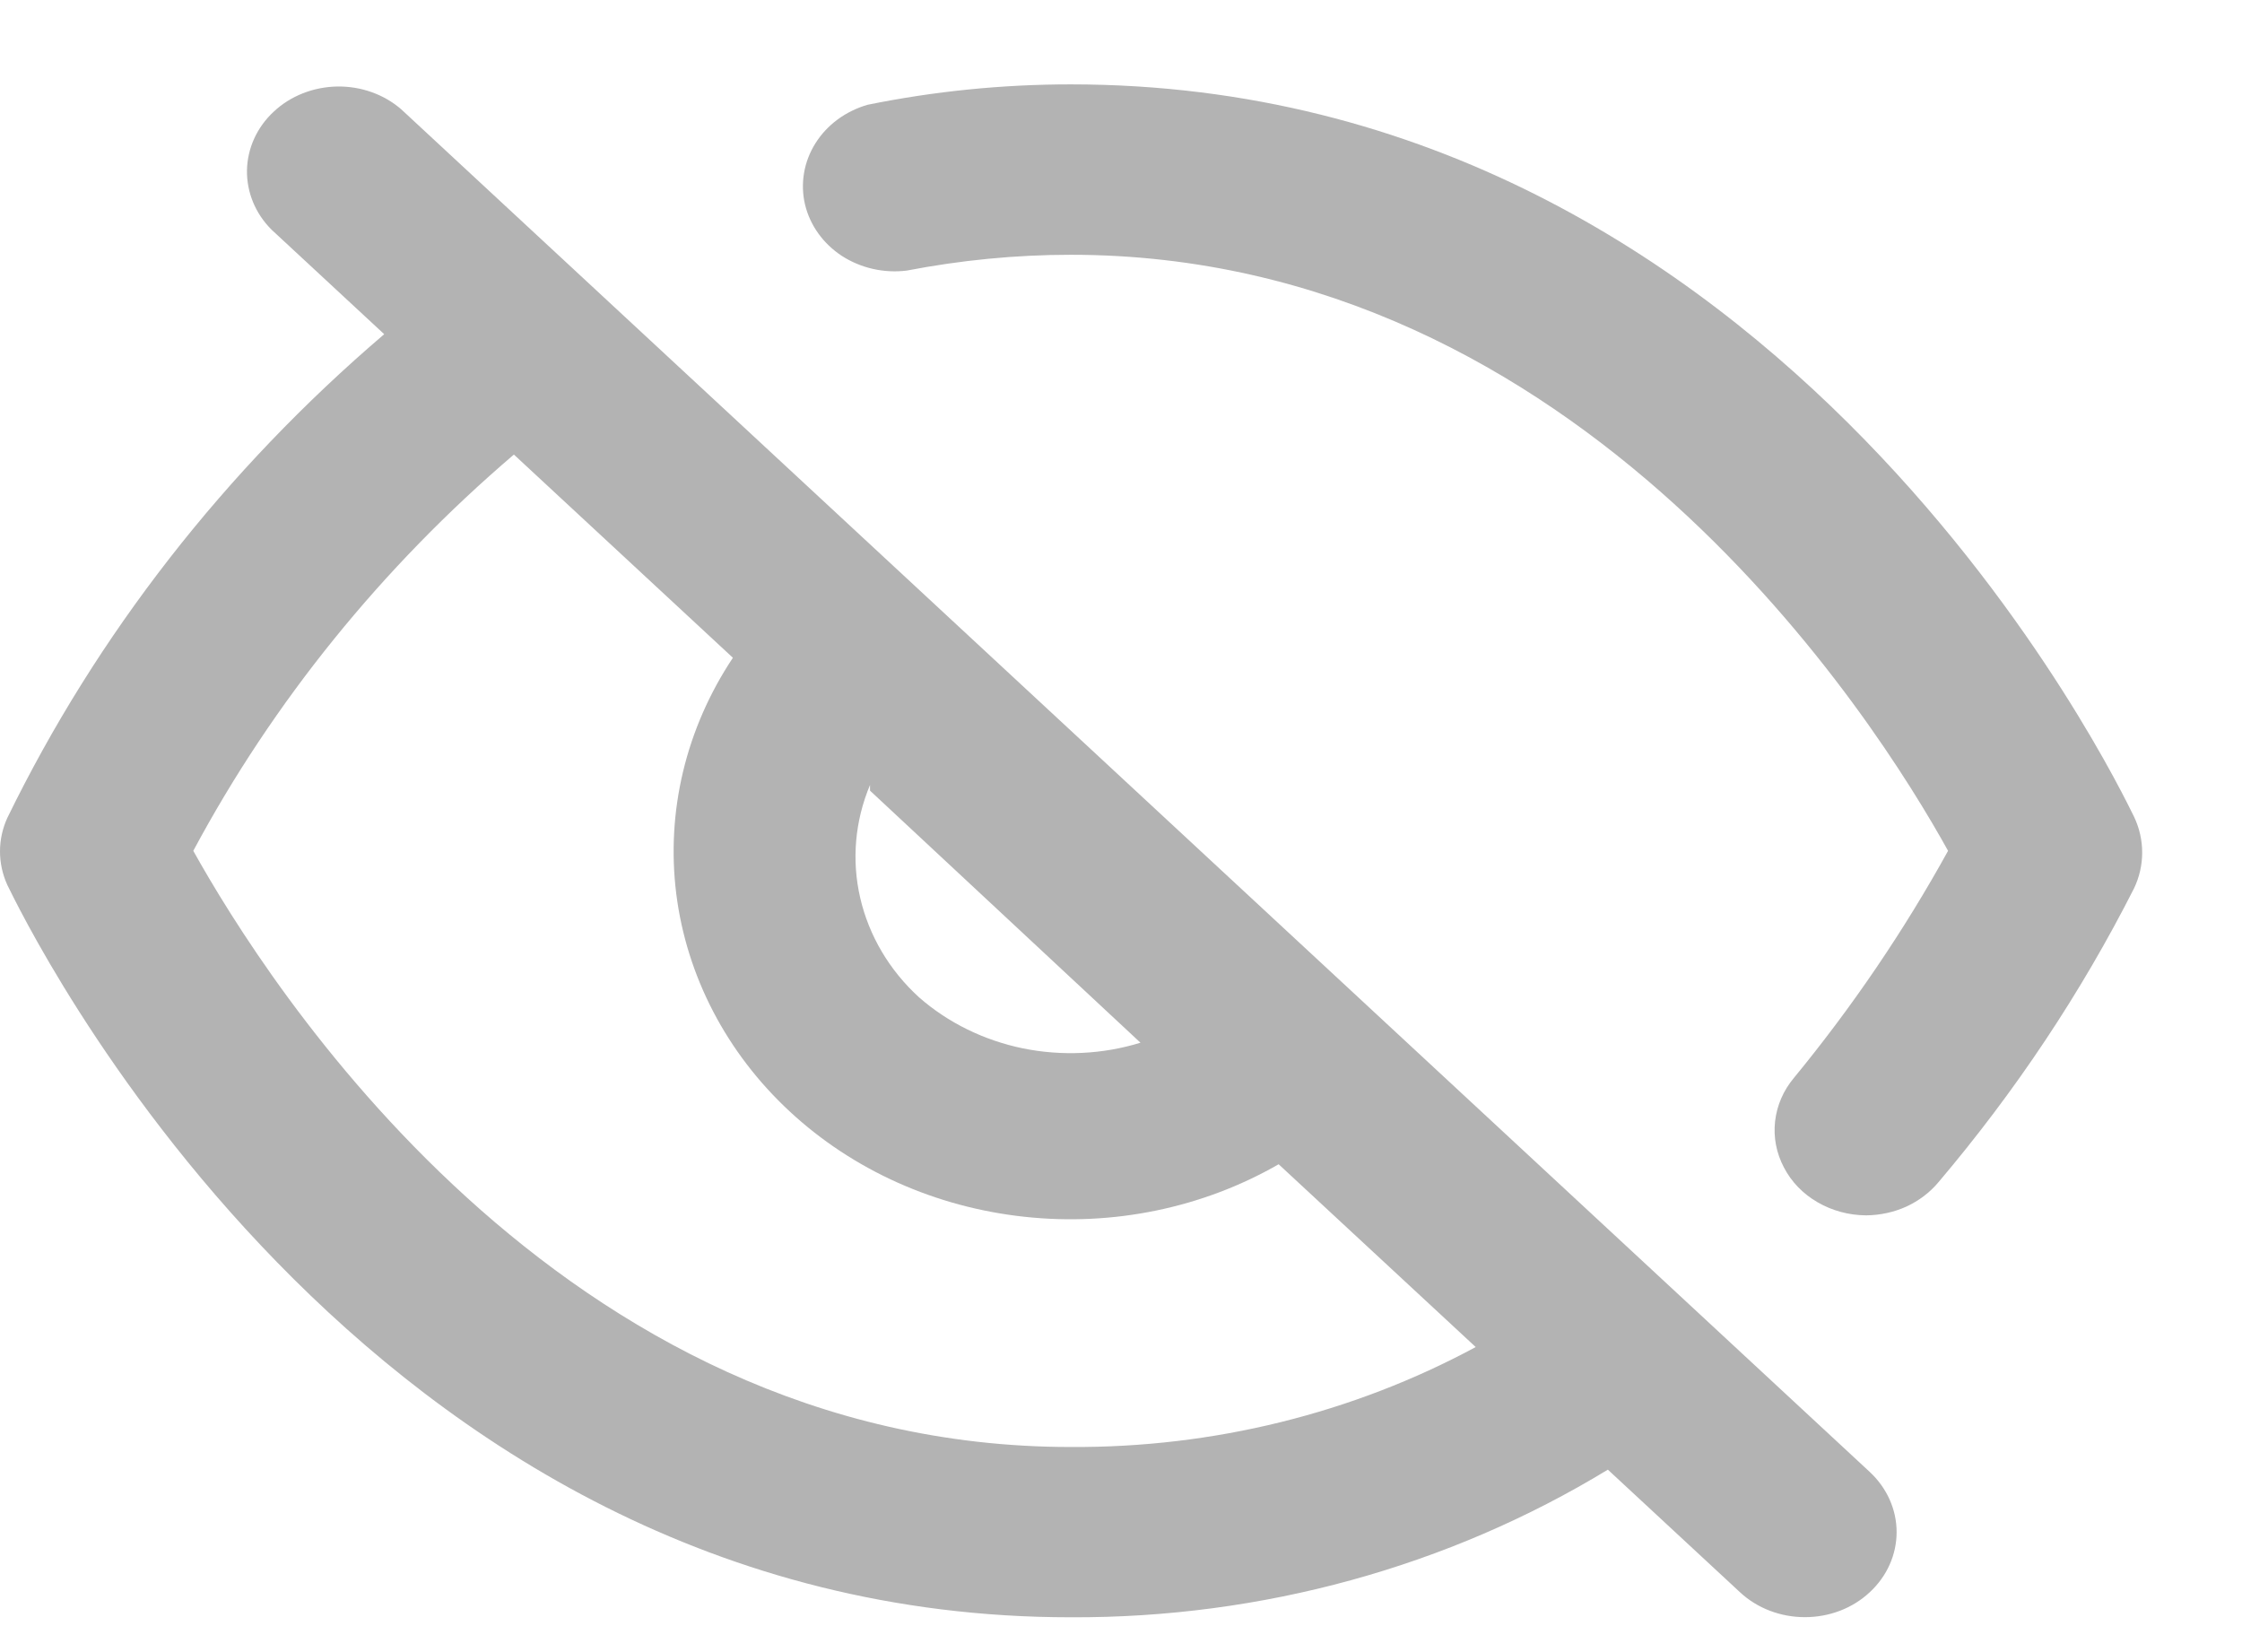 <svg width="19" height="14" viewBox="0 0 19 14" fill="none" xmlns="http://www.w3.org/2000/svg">
<g id="Vector">
<path d="M18.085 6.921C17.961 6.671 15.12 0.715 9.074 0.715C8.495 0.715 7.917 0.773 7.352 0.888C7.166 0.942 7.008 1.058 6.91 1.215C6.812 1.371 6.781 1.556 6.822 1.732C6.864 1.909 6.976 2.065 7.135 2.169C7.295 2.272 7.491 2.317 7.684 2.293C8.141 2.205 8.607 2.159 9.074 2.159C13.408 2.159 15.897 6.104 16.509 7.21C16.136 7.886 15.699 8.53 15.202 9.135C15.113 9.241 15.058 9.369 15.043 9.503C15.028 9.637 15.054 9.772 15.118 9.893C15.181 10.015 15.28 10.117 15.403 10.188C15.527 10.26 15.669 10.298 15.814 10.299C15.932 10.298 16.049 10.273 16.155 10.225C16.261 10.176 16.354 10.106 16.426 10.02C17.079 9.25 17.636 8.414 18.085 7.528C18.131 7.432 18.154 7.329 18.154 7.225C18.154 7.12 18.131 7.017 18.085 6.921Z" fill="black" fill-opacity="0.3"/>
<path d="M3.401 0.927C3.254 0.799 3.059 0.73 2.857 0.733C2.656 0.737 2.463 0.812 2.321 0.945C2.178 1.077 2.097 1.255 2.093 1.442C2.09 1.629 2.164 1.81 2.302 1.947L3.256 2.832C1.905 3.985 0.819 5.379 0.062 6.931C0.021 7.021 0 7.117 0 7.215C0 7.312 0.021 7.409 0.062 7.499C0.186 7.749 3.028 13.705 9.074 13.705C10.691 13.712 12.274 13.277 13.626 12.454L14.746 13.493C14.892 13.629 15.09 13.704 15.296 13.704C15.502 13.704 15.7 13.629 15.845 13.493C15.991 13.358 16.073 13.175 16.073 12.983C16.073 12.792 15.991 12.609 15.845 12.473L3.401 0.927ZM7.373 6.7L9.665 8.836C9.344 8.935 8.999 8.951 8.669 8.884C8.339 8.816 8.034 8.667 7.788 8.451C7.537 8.222 7.364 7.929 7.29 7.609C7.216 7.29 7.245 6.957 7.373 6.652V6.7ZM9.074 12.262C4.728 12.262 2.25 8.307 1.638 7.21C2.315 5.946 3.236 4.808 4.355 3.852L6.211 5.574C5.813 6.172 5.644 6.877 5.731 7.574C5.819 8.272 6.157 8.922 6.693 9.419C7.228 9.916 7.929 10.23 8.681 10.311C9.433 10.393 10.193 10.236 10.836 9.866L12.506 11.415C11.464 11.977 10.279 12.269 9.074 12.262Z" fill="black" fill-opacity="0.3"/>
</g>
</svg>
